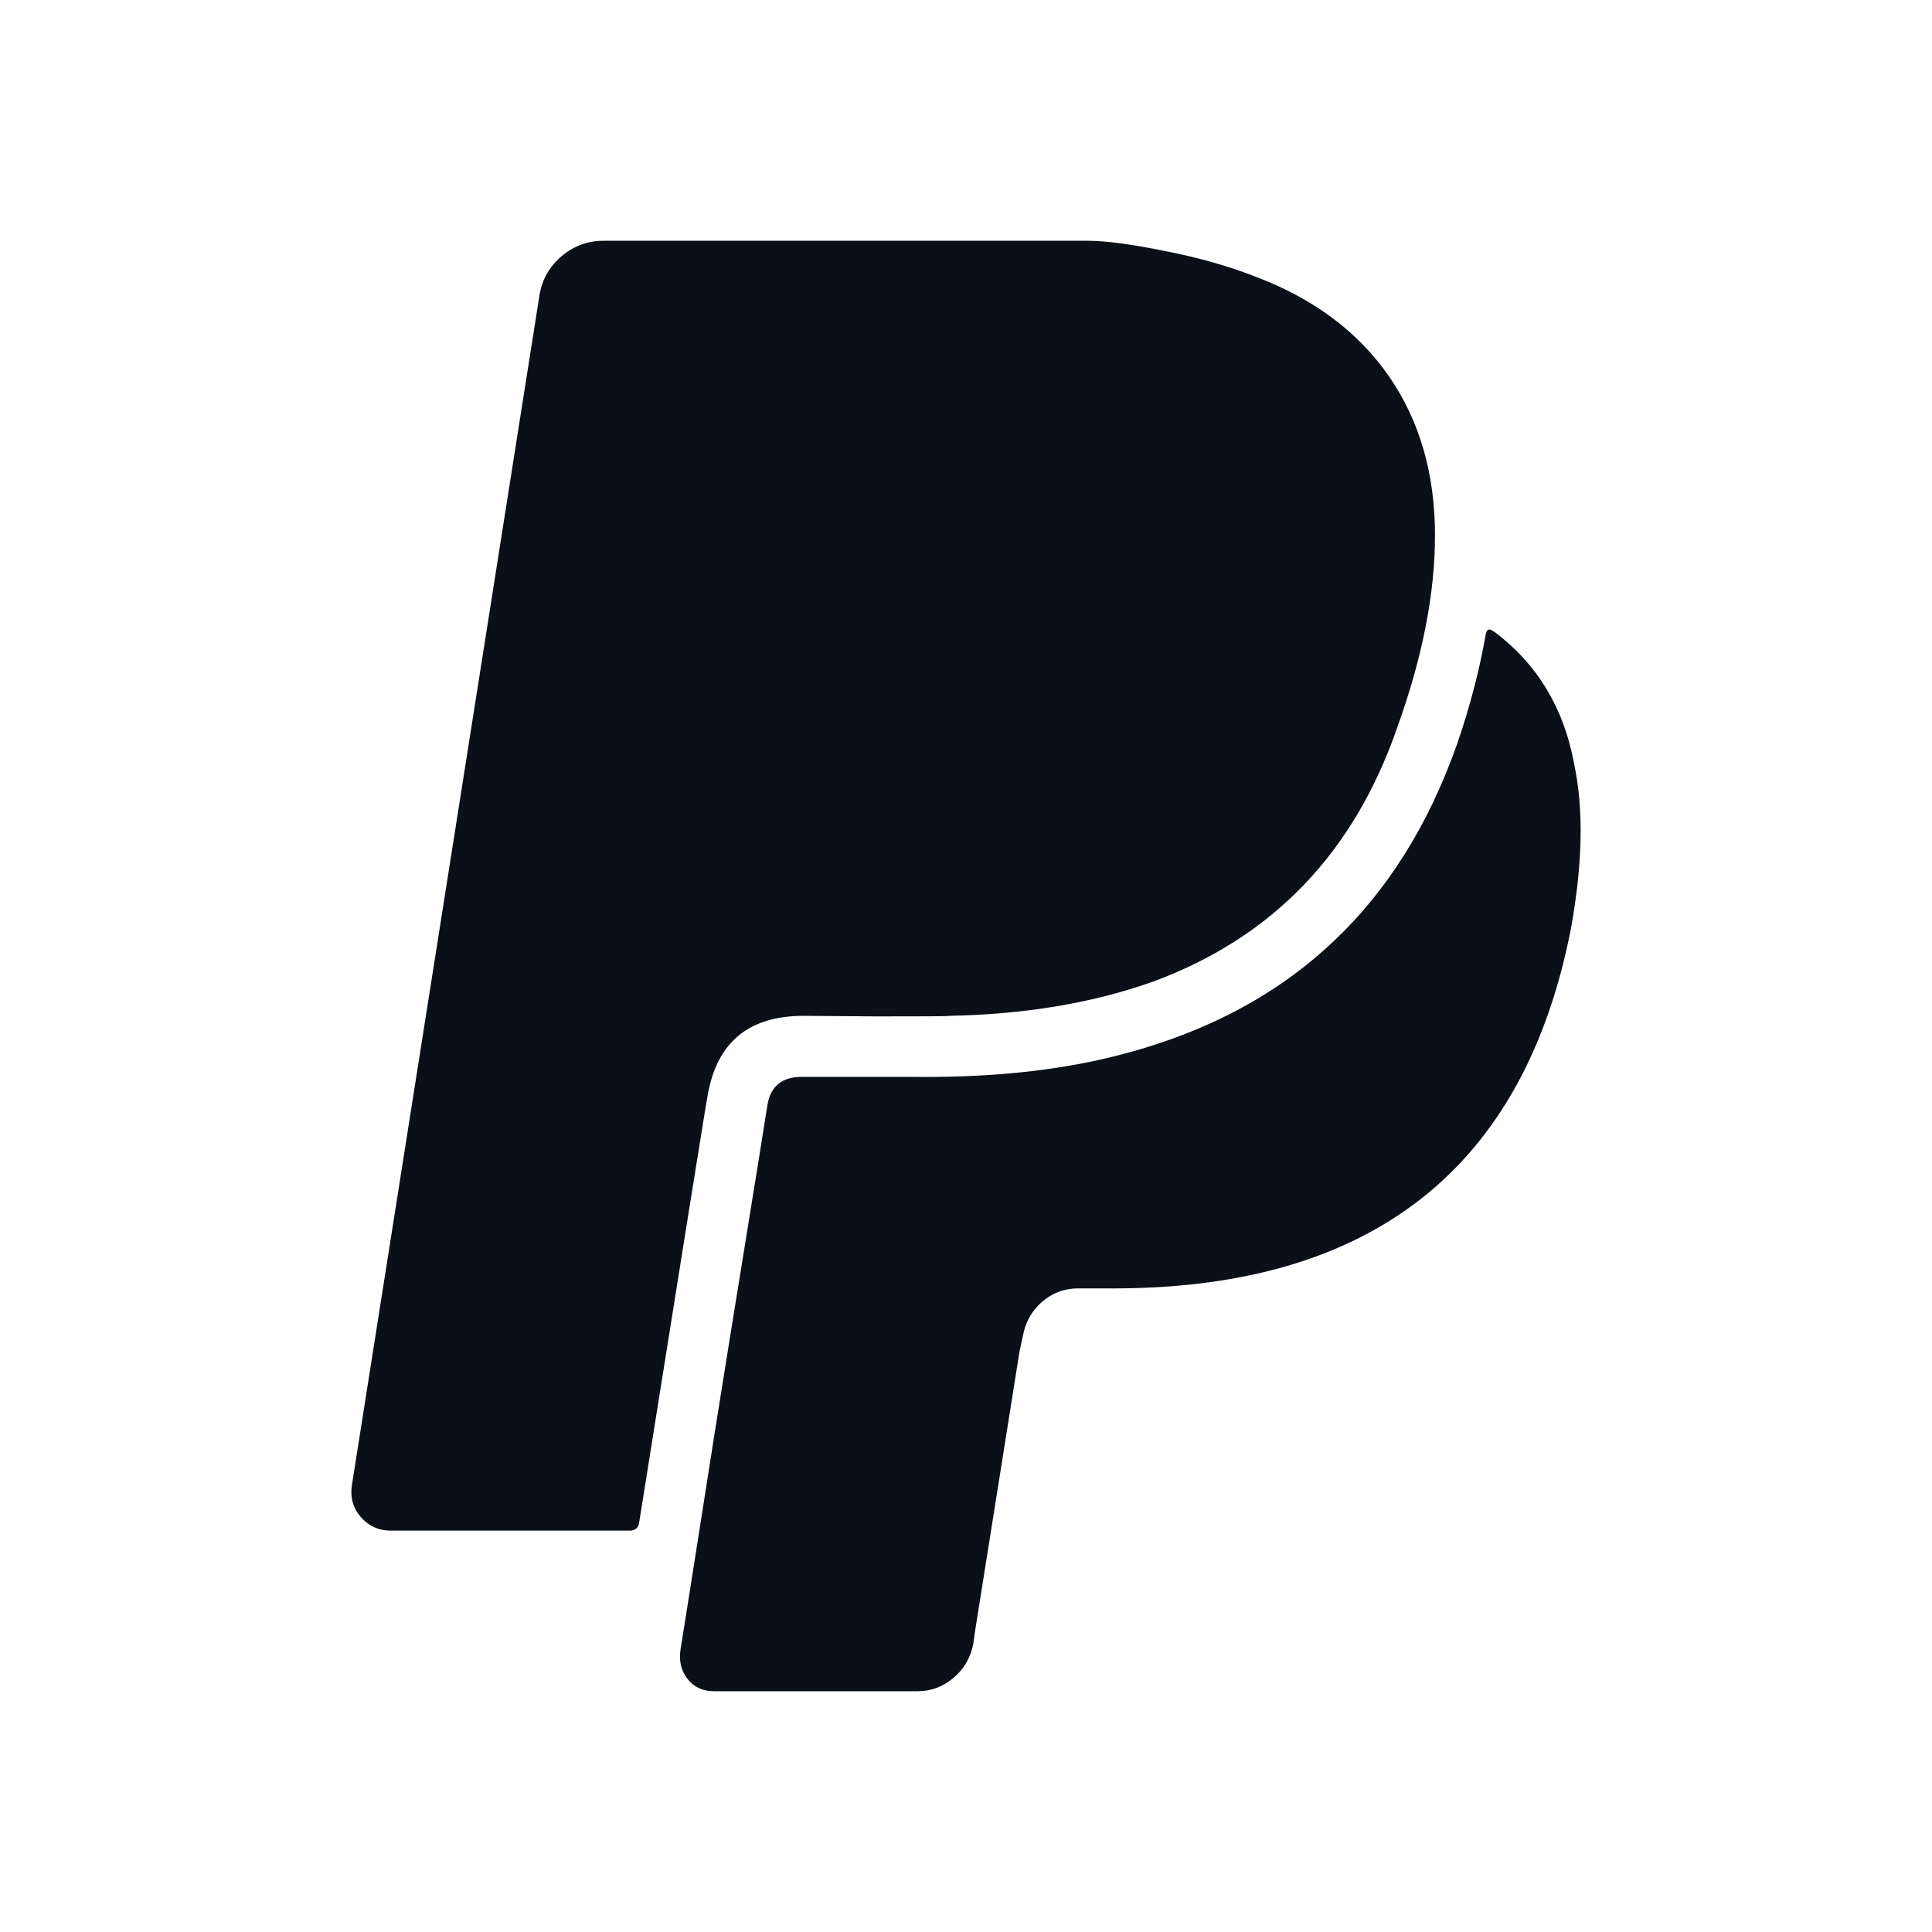 <svg width="24" height="24" viewBox="0 0 24 24" fill="none" xmlns="http://www.w3.org/2000/svg">
<path d="M19.554 9.488C19.675 10.051 19.66 10.734 19.514 11.539C18.932 14.517 17.037 16.005 13.831 16.005H13.389C13.221 16.005 13.075 16.061 12.945 16.171C12.819 16.281 12.737 16.424 12.706 16.598L12.665 16.787L12.112 20.266L12.091 20.417C12.058 20.592 11.976 20.733 11.844 20.843C11.714 20.954 11.566 21.009 11.397 21.009H8.874C8.732 21.009 8.622 20.96 8.543 20.859C8.463 20.757 8.433 20.638 8.453 20.496C8.514 20.123 8.601 19.558 8.72 18.807C8.837 18.057 8.926 17.493 8.987 17.118C9.048 16.743 9.137 16.18 9.259 15.433C9.38 14.685 9.471 14.123 9.53 13.748C9.563 13.5 9.709 13.377 9.963 13.377H11.279C12.172 13.39 12.961 13.32 13.654 13.166C14.826 12.904 15.788 12.422 16.54 11.717C17.225 11.08 17.743 10.255 18.1 9.244C18.262 8.774 18.377 8.327 18.452 7.906C18.458 7.865 18.466 7.84 18.477 7.832C18.485 7.821 18.499 7.818 18.512 7.821C18.524 7.825 18.544 7.837 18.574 7.856C19.098 8.254 19.428 8.797 19.554 9.488ZM17.826 6.652C17.826 7.369 17.672 8.16 17.361 9.026C16.824 10.588 15.814 11.644 14.324 12.194C13.566 12.463 12.722 12.602 11.789 12.619C11.789 12.625 11.488 12.626 10.885 12.626L9.982 12.619C9.31 12.619 8.915 12.939 8.795 13.583C8.782 13.636 8.497 15.413 7.94 18.912C7.932 18.978 7.892 19.014 7.819 19.014H4.854C4.706 19.014 4.583 18.959 4.485 18.849C4.387 18.737 4.35 18.608 4.37 18.459L6.702 3.664C6.734 3.469 6.827 3.31 6.978 3.181C7.129 3.054 7.303 2.991 7.497 2.991H13.511C13.739 2.991 14.066 3.035 14.49 3.122C14.918 3.206 15.291 3.316 15.613 3.443C16.331 3.717 16.879 4.131 17.258 4.68C17.637 5.232 17.826 5.887 17.826 6.652Z" fill="#0B0F19"/>
</svg>
